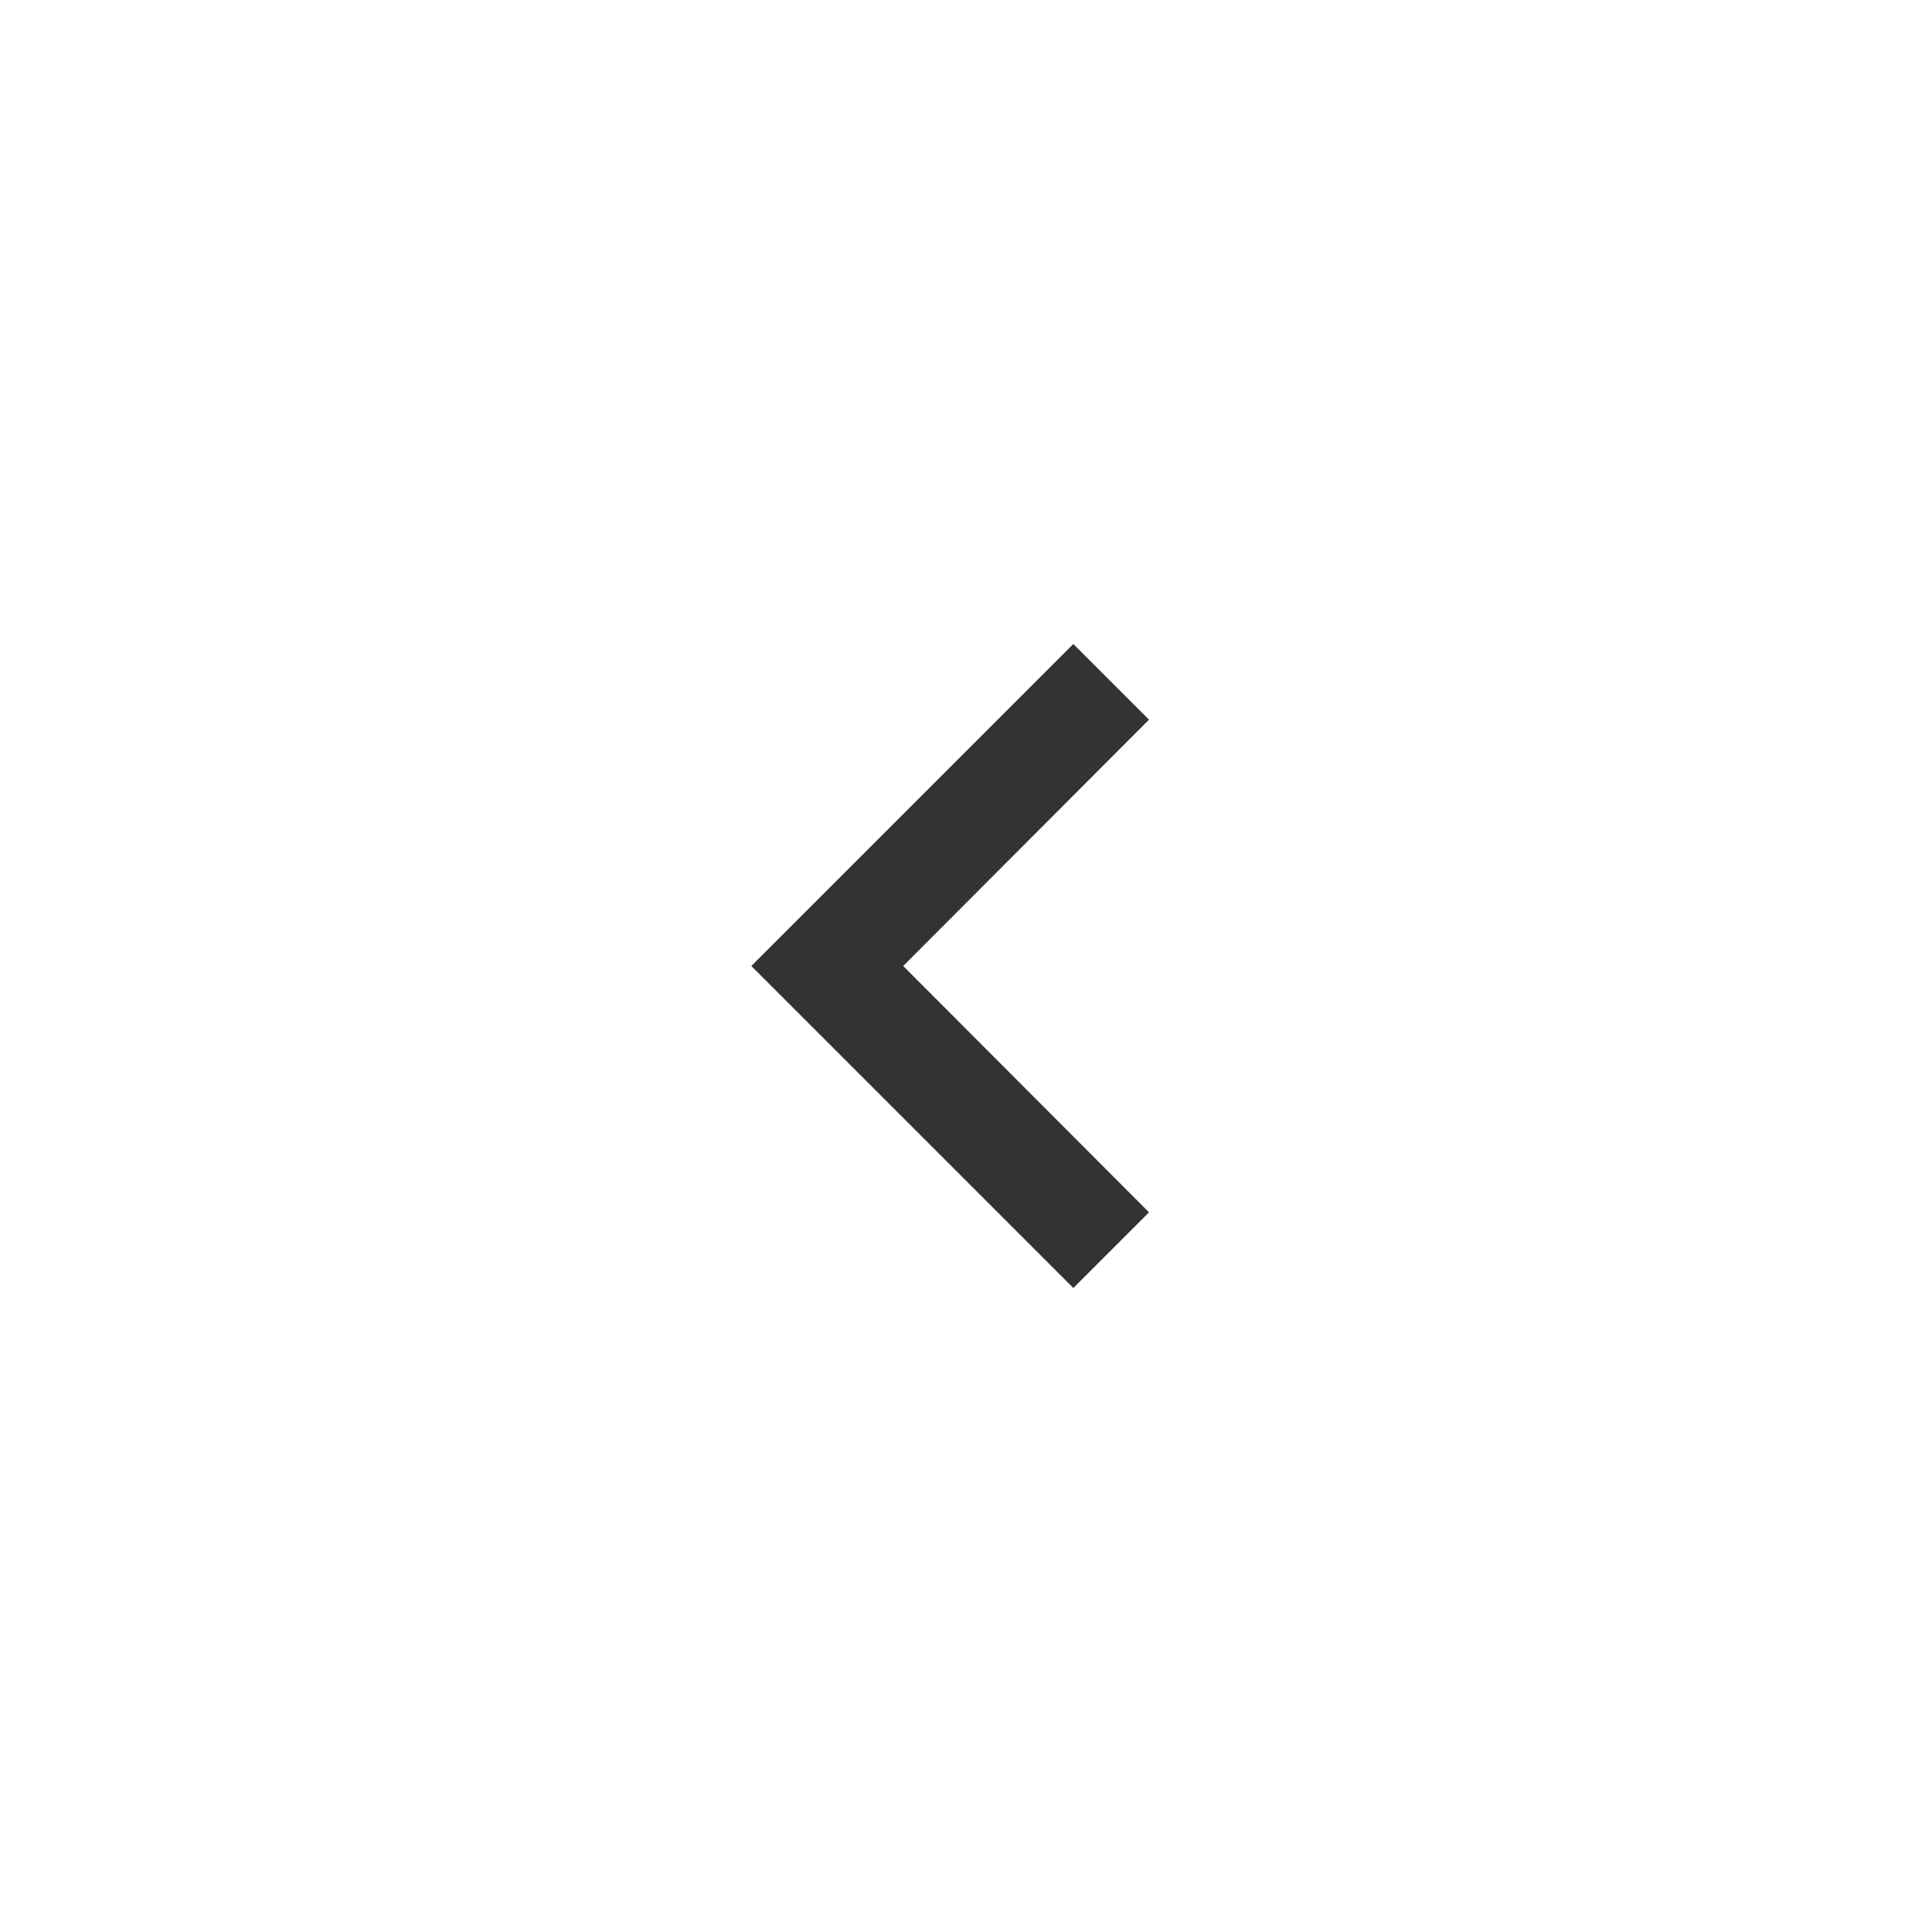 <svg xmlns="http://www.w3.org/2000/svg" width="36" height="36" viewBox="0 0 36 36">
  <g id="ic-arrow-02_prev" transform="translate(-451 -654)">
    <path id="ic-arrow-02_prev-2" data-name="ic-arrow-02_prev" d="M10,6,8.59,7.41,13.17,12,8.59,16.59,10,18l6-6Z" transform="translate(481 684) rotate(180)" fill="#333"/>
    <rect id="長方形_82" data-name="長方形 82" width="36" height="36" transform="translate(451 654)" fill="none"/>
  </g>
</svg>
